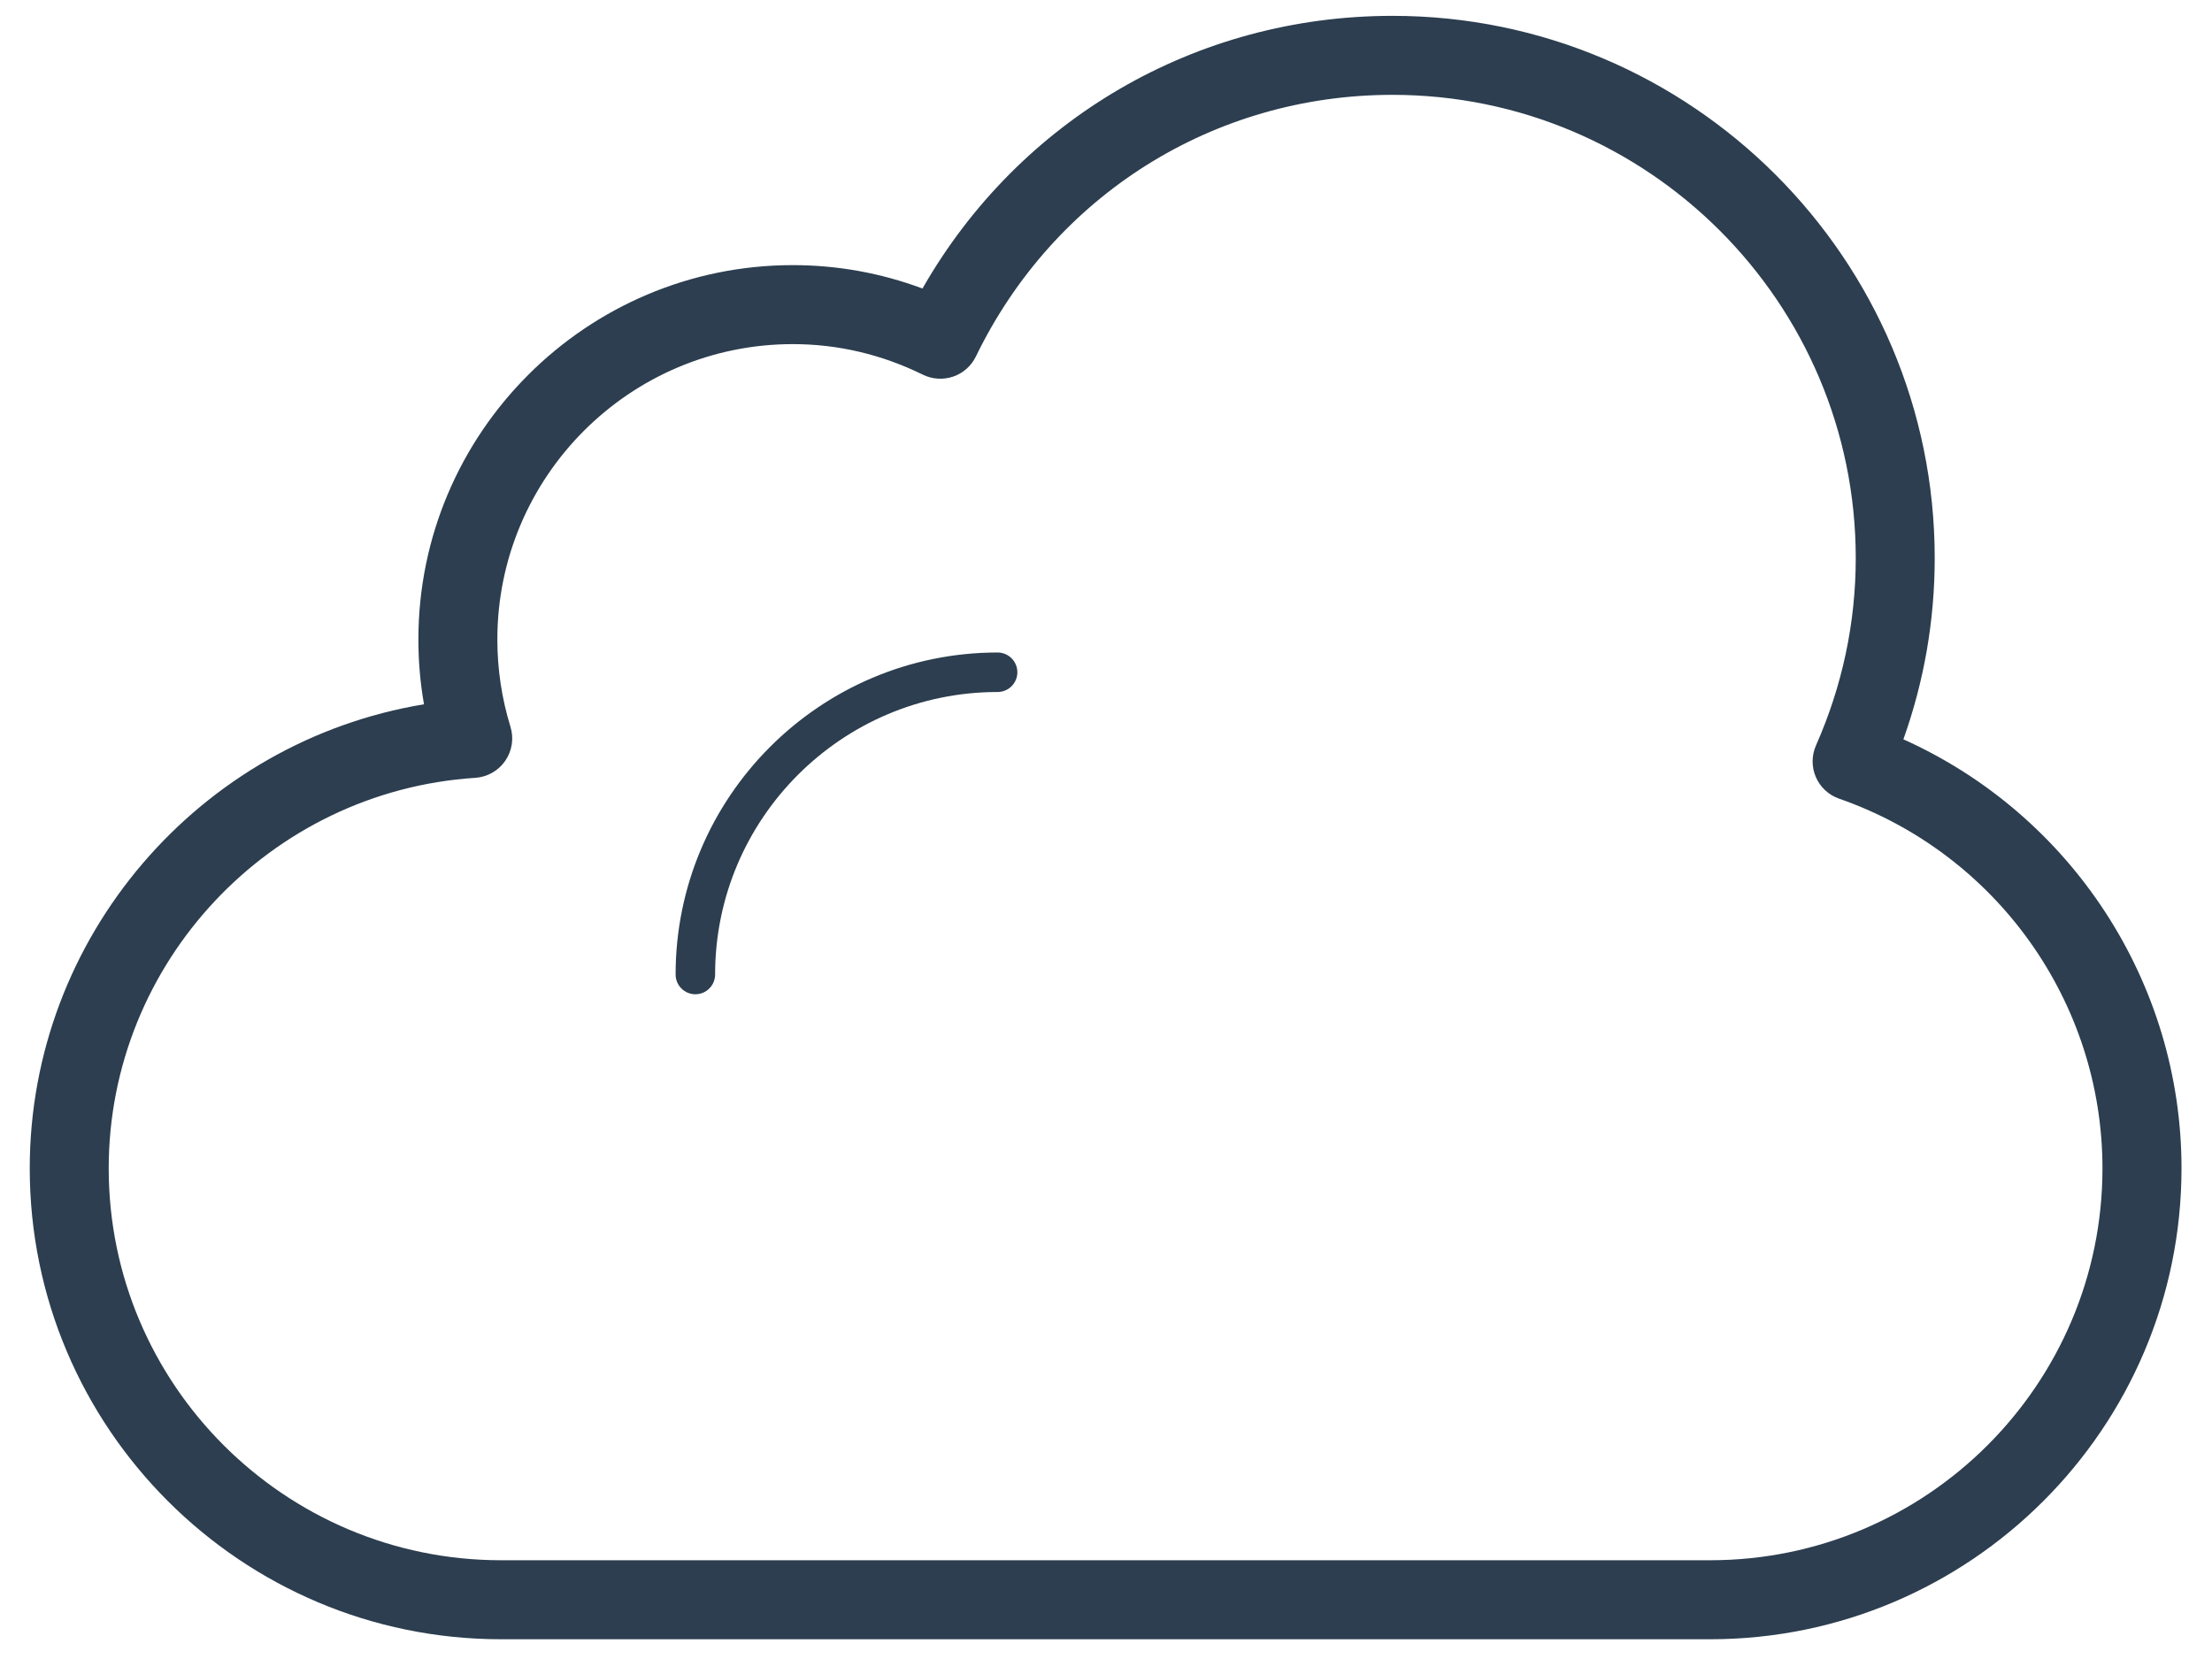 <svg enable-background="new -0.753 -0.401 56 42" height="42" viewBox="-.753 -.401 56 42" width="56" xmlns="http://www.w3.org/2000/svg"><g fill="#2c3e4f"><path d="m42.541 41.099h-30.609c-6.58 0-11.932-5.348-11.932-11.921 0-5.86 4.298-10.811 9.981-11.749-.095-.54-.142-1.088-.142-1.639 0-5.227 4.252-9.479 9.479-9.479 1.128 0 2.229.199 3.283.592 2.447-4.282 6.923-6.903 11.899-6.903 7.569 0 13.727 6.158 13.727 13.728 0 1.574-.267 3.112-.793 4.588 4.252 1.911 7.041 6.153 7.041 10.862-.002 6.573-5.354 11.921-11.934 11.921zm-23.224-32.788c-4.124 0-7.479 3.355-7.479 7.479 0 .751.112 1.494.332 2.208.09.292.042.61-.132.862-.174.252-.453.411-.759.431-5.204.338-9.28 4.682-9.28 9.887 0 5.471 4.456 9.921 9.933 9.921h30.609c5.478 0 9.933-4.45 9.933-9.921 0-4.209-2.68-7.97-6.668-9.36-.264-.092-.477-.29-.588-.546-.111-.256-.109-.547.004-.803.666-1.507 1.006-3.103 1.006-4.741 0-6.467-5.262-11.728-11.729-11.728-4.523 0-8.564 2.538-10.546 6.624-.116.239-.323.423-.575.509-.253.086-.527.068-.767-.048-1.042-.514-2.151-.774-3.294-.774z"/><path d="m16.851 24.77c-.276 0-.5-.224-.5-.5 0-4.495 3.657-8.152 8.152-8.152.276 0 .5.224.5.5s-.224.5-.5.5c-3.944 0-7.152 3.208-7.152 7.152 0 .276-.224.5-.5.5z"/></g></svg>
